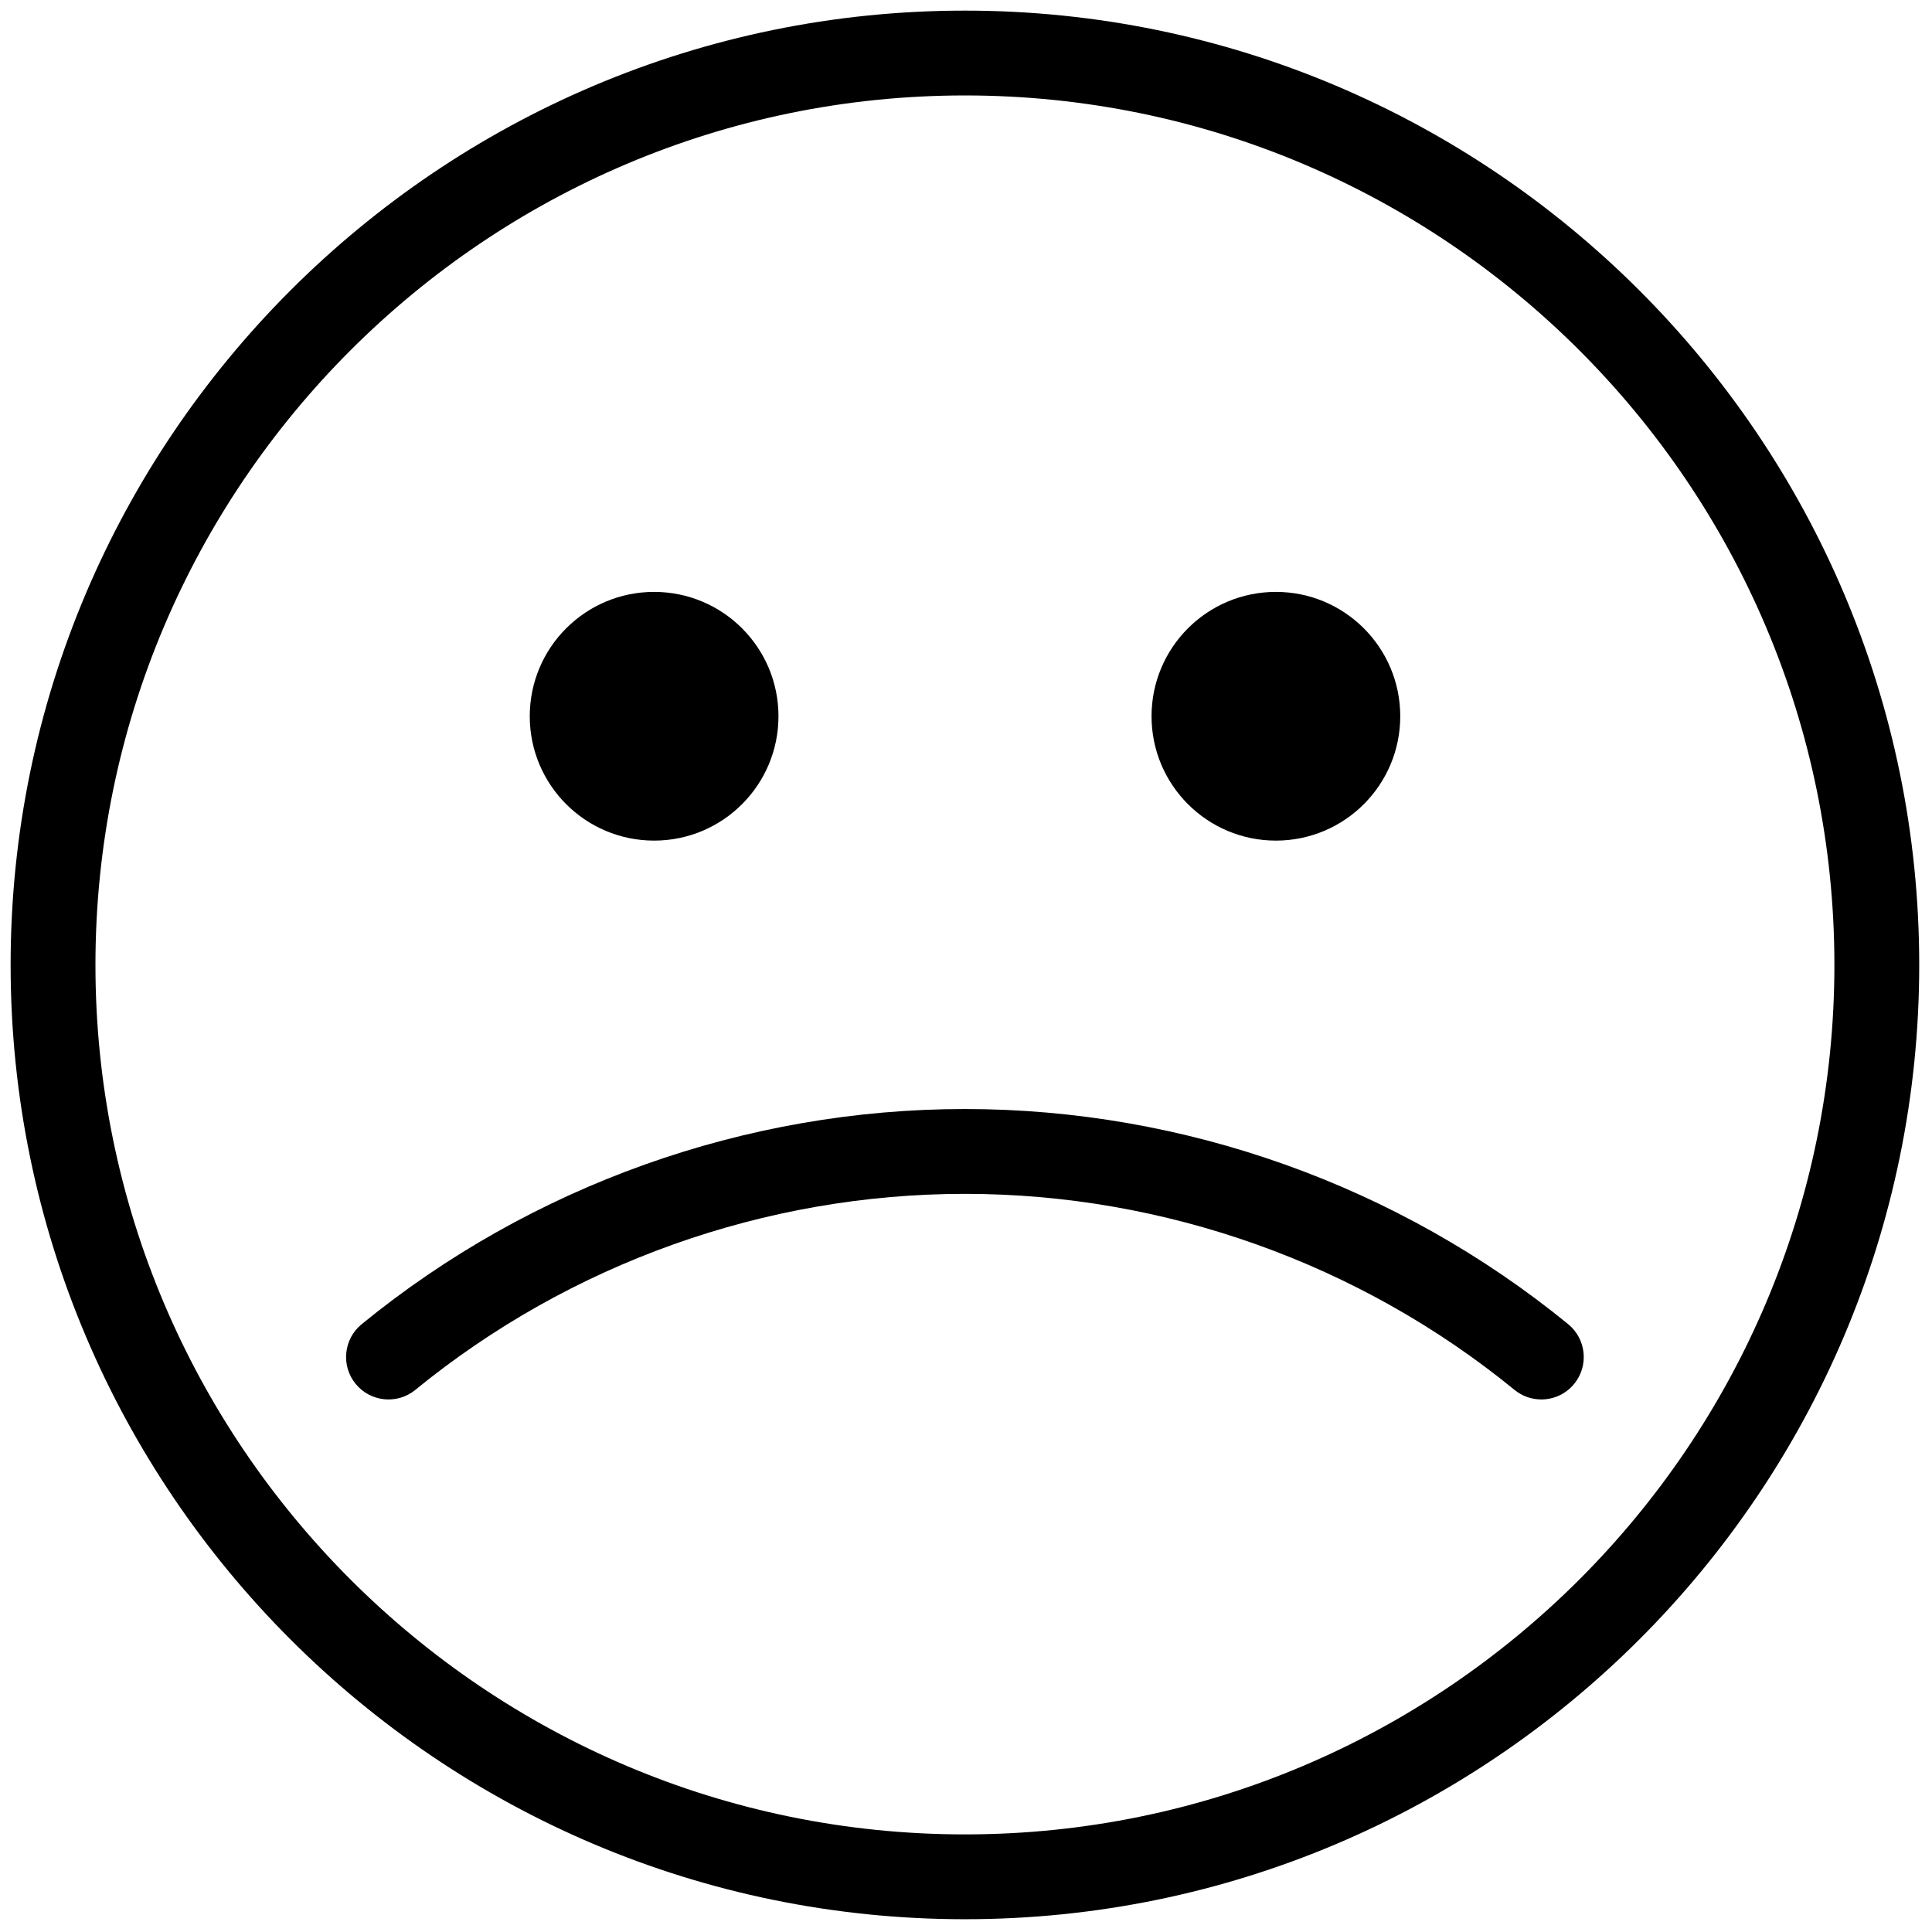 <svg xmlns="http://www.w3.org/2000/svg" xmlns:xlink="http://www.w3.org/1999/xlink" version="1.1" width="256" height="256" viewBox="0 0 256 256" xml:space="preserve">

<defs>
</defs>
<g style="stroke: none; stroke-width: 0; stroke-dasharray: none; stroke-linecap: butt; stroke-linejoin: miter; stroke-miterlimit: 10; fill: none; fill-rule: nonzero; opacity: 1;" transform="translate(1.407 1.407) scale(2.81 2.81)" >
	<path d="M 45 90 C 20.187 90 0 69.813 0 45 C 0 20.187 20.187 0 45 0 c 24.813 0 45 20.187 45 45 C 90 69.813 69.813 90 45 90 z M 45 4 C 22.393 4 4 22.393 4 45 s 18.393 41 41 41 s 41 -18.393 41 -41 S 67.607 4 45 4 z" style="stroke: none; stroke-width: 1; stroke-dasharray: none; stroke-linecap: butt; stroke-linejoin: miter; stroke-miterlimit: 10; fill: hsl(237, 34%, 32%); fill-rule: nonzero; opacity: 1;" transform=" matrix(1 0 0 1 0 0) " stroke-linecap="round" />
	<circle cx="30.344" cy="33.274" r="5.864" style="stroke: none; stroke-width: 1; stroke-dasharray: none; stroke-linecap: butt; stroke-linejoin: miter; stroke-miterlimit: 10; fill: hsl(237, 34%, 32%); fill-rule: nonzero; opacity: 1;" transform="  matrix(1 0 0 1 0 0) "/>
	<circle cx="59.664" cy="33.274" r="5.864" style="stroke: none; stroke-width: 1; stroke-dasharray: none; stroke-linecap: butt; stroke-linejoin: miter; stroke-miterlimit: 10; fill: hsl(237, 34%, 32%); fill-rule: nonzero; opacity: 1;" transform="  matrix(1 0 0 1 0 0) "/>
	<path d="M 72.181 65.49 c -0.445 0 -0.893 -0.147 -1.265 -0.451 c -7.296 -5.961 -16.5 -9.244 -25.916 -9.244 c -9.417 0 -18.62 3.283 -25.916 9.244 c -0.854 0.7 -2.115 0.572 -2.814 -0.283 c -0.699 -0.855 -0.572 -2.115 0.283 -2.814 C 24.561 55.398 34.664 51.795 45 51.795 c 10.336 0 20.438 3.604 28.447 10.146 c 0.855 0.699 0.982 1.959 0.283 2.814 C 73.335 65.239 72.76 65.49 72.181 65.49 z" style="stroke: none; stroke-width: 1; stroke-dasharray: none; stroke-linecap: butt; stroke-linejoin: miter; stroke-miterlimit: 10; fill: hsl(237, 34%, 32%); fill-rule: nonzero; opacity: 1;" transform=" matrix(1 0 0 1 0 0) " stroke-linecap="round" />
</g>
</svg>